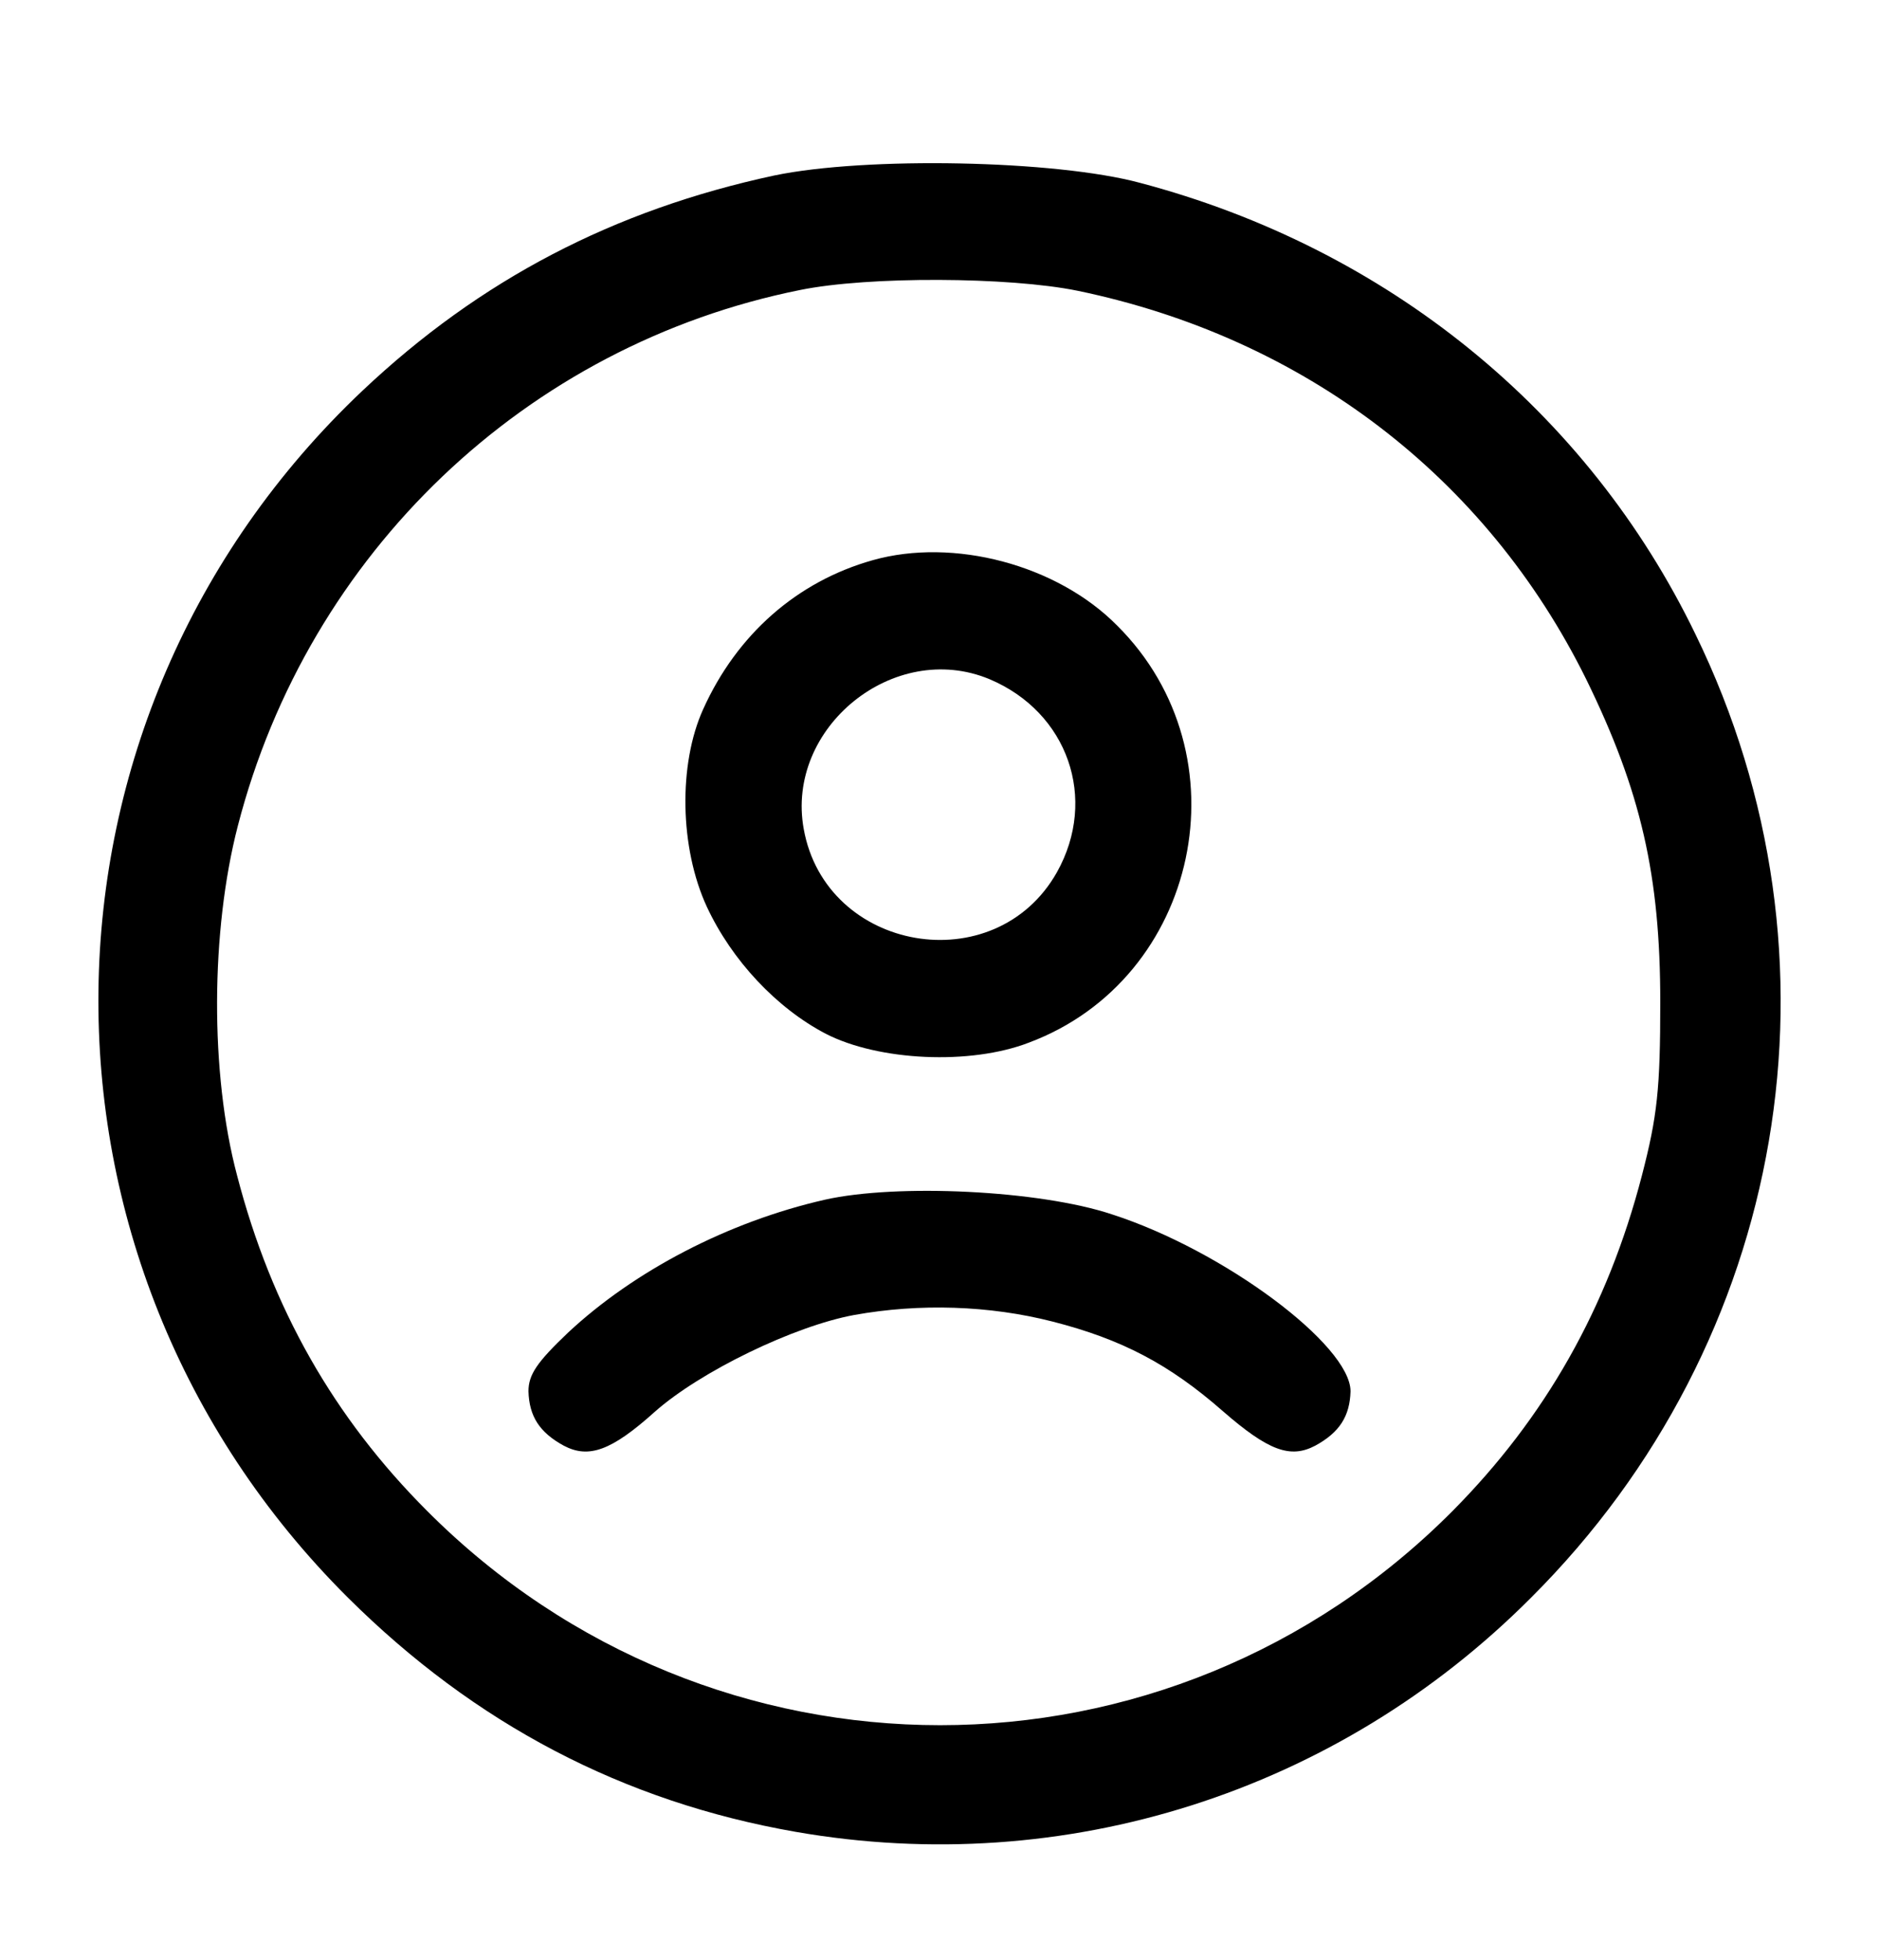 <?xml version="1.0" standalone="no"?>
<!DOCTYPE svg PUBLIC "-//W3C//DTD SVG 20010904//EN"
 "http://www.w3.org/TR/2001/REC-SVG-20010904/DTD/svg10.dtd">
<svg version="1.0" xmlns="http://www.w3.org/2000/svg"
 width="256pt" height="267pt" viewBox="0 0 256 267"
 preserveAspectRatio="xMidYMid meet">

<g transform="translate(0,267) scale(0.1,-0.1)"
fill="#000000" stroke="none">
<path d="M1055 2431 c-219 -47 -401 -142 -561 -293 -472 -446 -481 -1185 -20
-1644 173 -172 375 -278 610 -319 367 -64 738 54 1002 319 350 349 439 871
224 1312 -147 304 -420 526 -757 615 -115 31 -373 36 -498 10z m413 -157 c309
-64 557 -254 693 -529 75 -153 101 -268 101 -440 0 -118 -4 -155 -25 -236 -47
-181 -132 -330 -258 -457 -387 -389 -1009 -389 -1397 0 -127 127 -212 276
-259 457 -37 139 -36 333 1 476 96 372 393 655 766 730 93 19 285 18 378 -1z"/>
<path d="M1189 1907 c-103 -29 -185 -101 -231 -203 -34 -75 -32 -189 5 -269
34 -73 95 -138 162 -173 72 -37 197 -43 277 -12 232 87 297 392 120 568 -82
83 -223 120 -333 89z m159 -162 c107 -45 148 -163 92 -263 -84 -149 -315 -109
-345 59 -25 138 123 258 253 204z"/>
<path d="M1124 1036 c-132 -30 -260 -97 -350 -181 -42 -40 -54 -57 -54 -80 1
-34 15 -56 48 -74 34 -18 65 -7 124 46 62 55 190 117 272 132 89 16 184 13
270 -9 94 -24 159 -58 232 -122 62 -54 92 -65 126 -47 33 18 47 40 48 74 0 63
-173 192 -325 241 -99 33 -293 42 -391 20z"/>
</g>
</svg>
